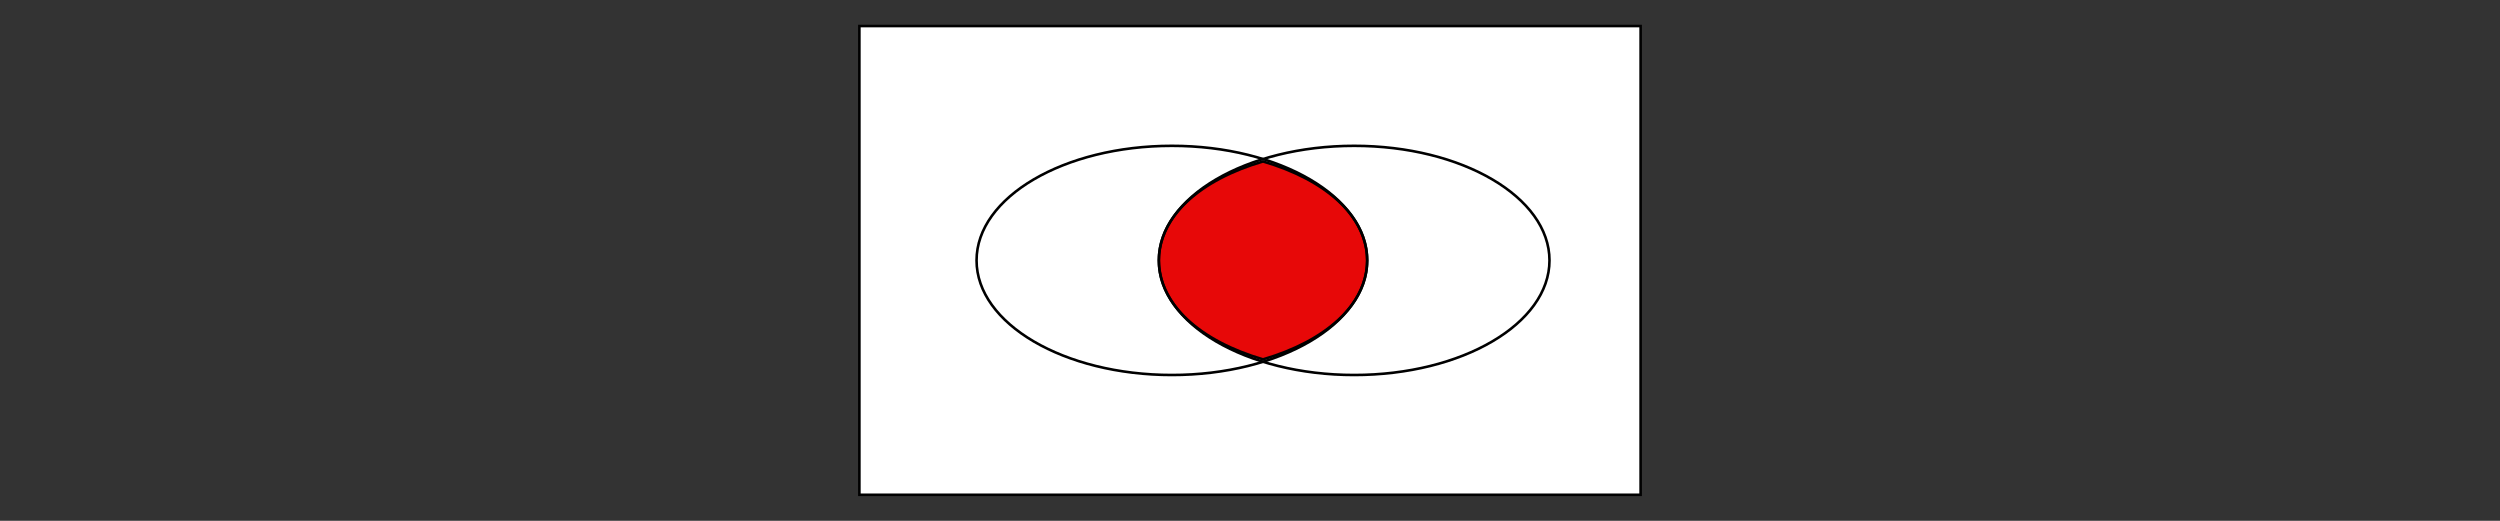 <svg xmlns="http://www.w3.org/2000/svg" style="isolation:isolate" viewBox="0 0 960 200">
  <rect x="0" y="0" width="960" height="200" fill="#333333" stroke="none"/>
  <defs>
    <clipPath id="a">
      <path d="M0 0h960v200H0z"/>
    </clipPath>
  </defs>
  <g stroke="#000" stroke-linecap="square" clip-path="url(#a)">
    <path fill="#FFF" stroke-miterlimit="2" d="M330 10h300v180H330z" vector-effect="non-scaling-stroke"/>
    <path fill="#E70808" fill-rule="evenodd" stroke-miterlimit="3" d="M485 62c24 7 40 21 40 38s-16 31-40 38c-24-7-40-21-40-38s16-31 40-38z" vector-effect="non-scaling-stroke"/>
    <ellipse cx="520" cy="100" fill="none" stroke-miterlimit="3" rx="75" ry="44" vector-effect="non-scaling-stroke"/>
    <ellipse cx="450" cy="100" fill="none" stroke-miterlimit="3" rx="75" ry="44" vector-effect="non-scaling-stroke"/>
  </g>
</svg>
